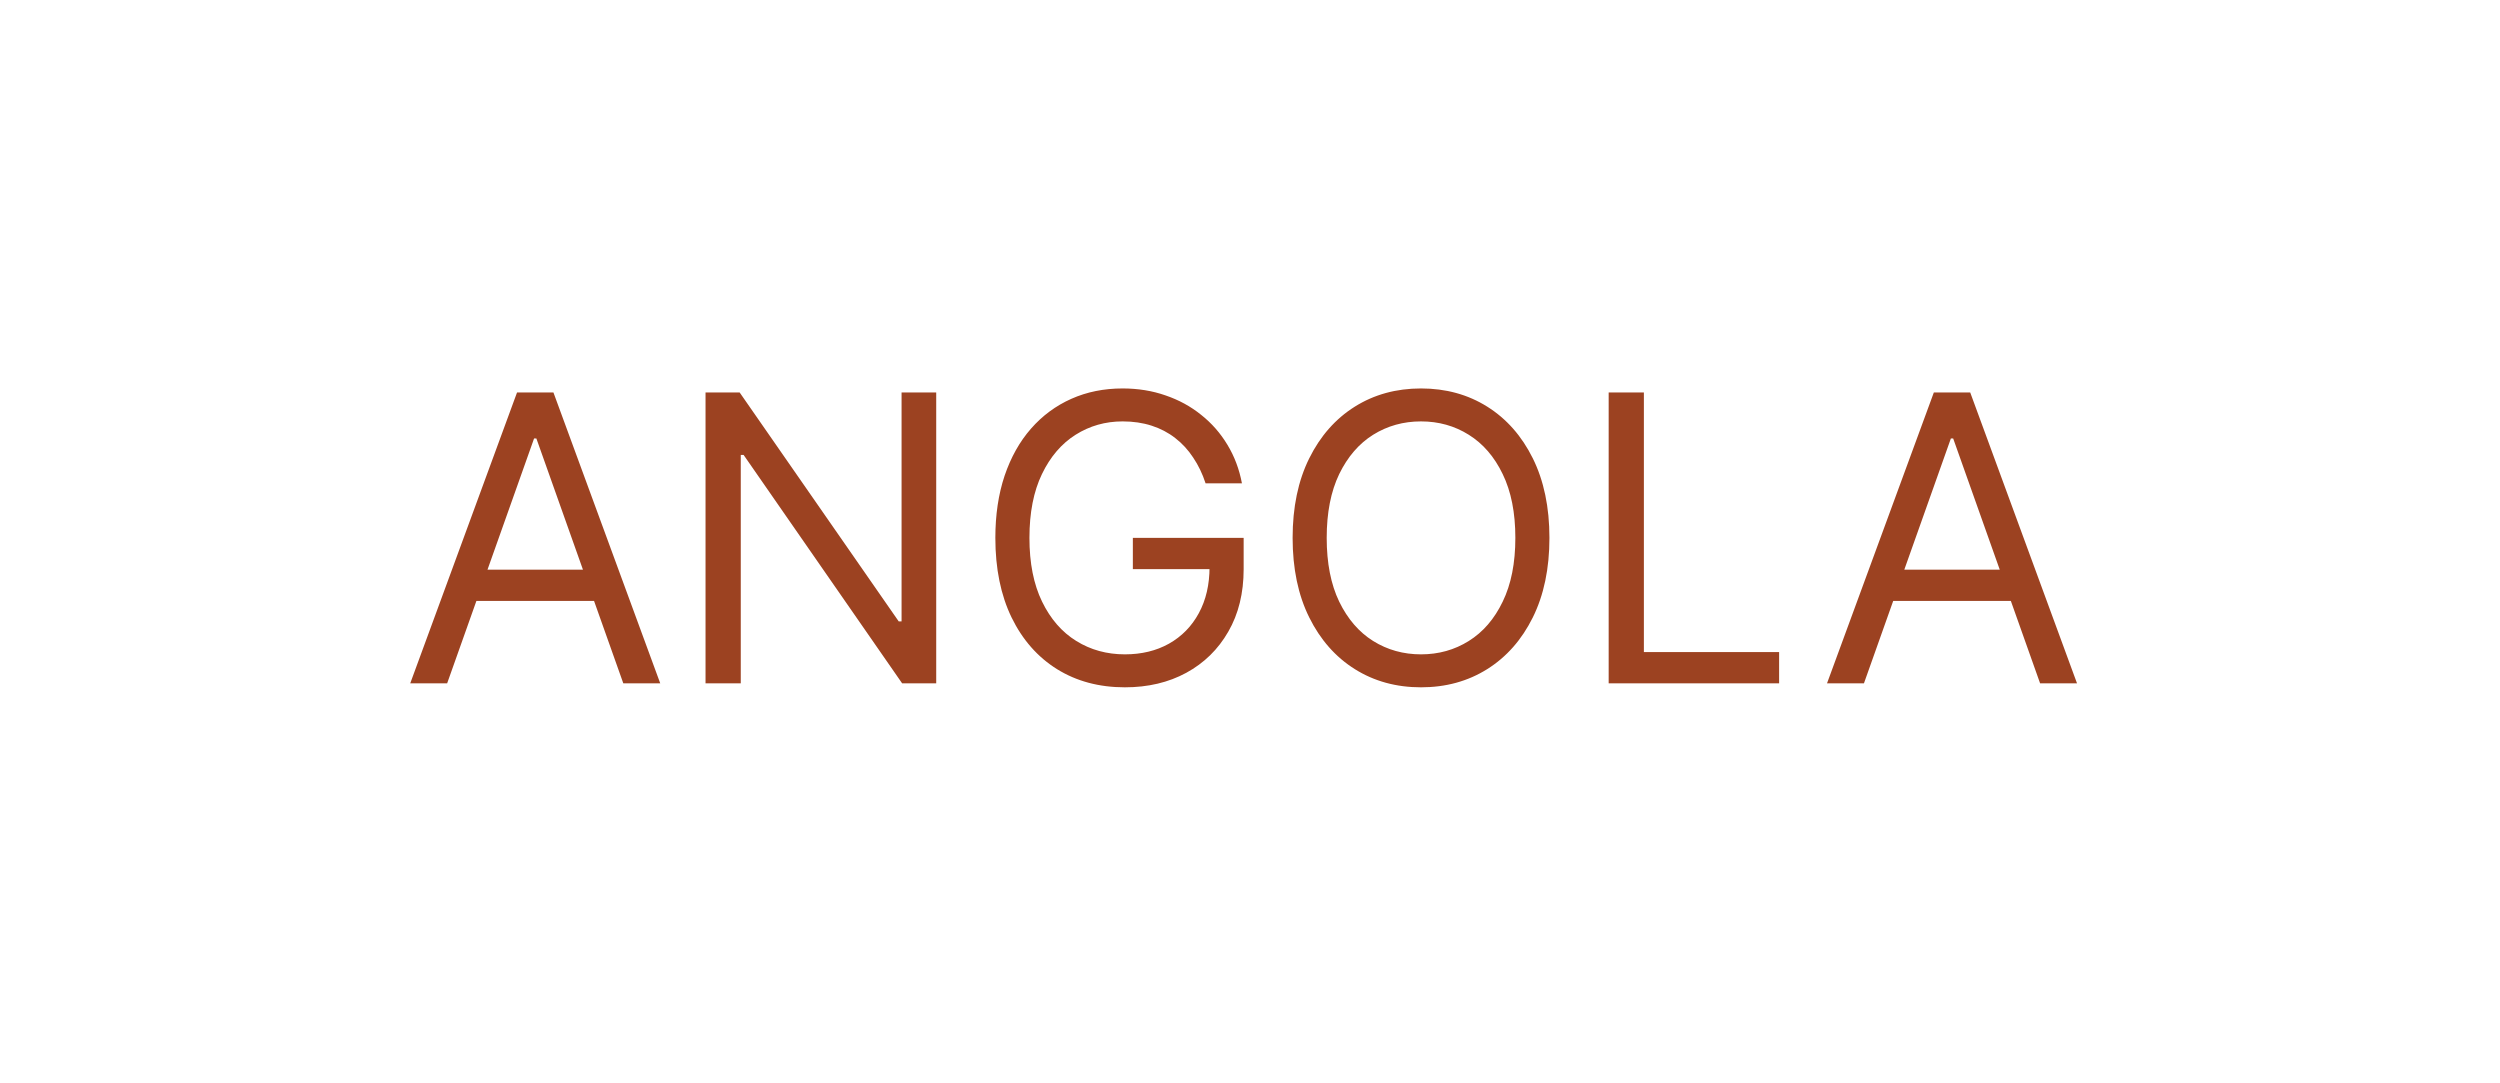 <svg width="150" height="65" viewBox="0 0 150 65" fill="none" xmlns="http://www.w3.org/2000/svg">
<rect width="150" height="65" fill="white"/>
<path d="M26.829 41H24.614L31.023 23.546H33.205L39.614 41H37.398L32.182 26.307H32.045L26.829 41ZM27.648 34.182H36.58V36.057H27.648V34.182ZM56.173 23.546V41H54.128L44.617 27.296H44.446V41H42.332V23.546H44.378L53.923 37.284H54.094V23.546H56.173ZM72.335 29C72.147 28.426 71.9 27.912 71.593 27.457C71.292 26.997 70.931 26.605 70.511 26.281C70.096 25.957 69.624 25.71 69.096 25.54C68.567 25.369 67.988 25.284 67.357 25.284C66.323 25.284 65.383 25.551 64.536 26.085C63.69 26.619 63.016 27.406 62.516 28.446C62.016 29.486 61.766 30.761 61.766 32.273C61.766 33.784 62.019 35.06 62.525 36.099C63.031 37.139 63.715 37.926 64.579 38.46C65.442 38.994 66.414 39.261 67.494 39.261C68.494 39.261 69.374 39.048 70.136 38.622C70.903 38.19 71.499 37.582 71.925 36.798C72.357 36.008 72.573 35.08 72.573 34.011L73.221 34.148H67.971V32.273H74.619V34.148C74.619 35.585 74.312 36.835 73.698 37.898C73.09 38.96 72.249 39.784 71.175 40.369C70.107 40.949 68.88 41.239 67.494 41.239C65.948 41.239 64.59 40.875 63.42 40.148C62.255 39.42 61.346 38.386 60.693 37.045C60.045 35.705 59.721 34.114 59.721 32.273C59.721 30.892 59.906 29.651 60.275 28.548C60.65 27.44 61.178 26.497 61.86 25.719C62.542 24.94 63.349 24.344 64.281 23.929C65.212 23.514 66.238 23.307 67.357 23.307C68.278 23.307 69.136 23.446 69.931 23.724C70.732 23.997 71.445 24.386 72.07 24.892C72.701 25.392 73.227 25.991 73.647 26.69C74.067 27.384 74.357 28.153 74.516 29H72.335ZM92.966 32.273C92.966 34.114 92.633 35.705 91.969 37.045C91.304 38.386 90.392 39.42 89.233 40.148C88.074 40.875 86.75 41.239 85.261 41.239C83.773 41.239 82.449 40.875 81.29 40.148C80.131 39.42 79.219 38.386 78.554 37.045C77.889 35.705 77.557 34.114 77.557 32.273C77.557 30.432 77.889 28.841 78.554 27.5C79.219 26.159 80.131 25.125 81.29 24.398C82.449 23.671 83.773 23.307 85.261 23.307C86.75 23.307 88.074 23.671 89.233 24.398C90.392 25.125 91.304 26.159 91.969 27.5C92.633 28.841 92.966 30.432 92.966 32.273ZM90.921 32.273C90.921 30.761 90.668 29.486 90.162 28.446C89.662 27.406 88.983 26.619 88.125 26.085C87.273 25.551 86.318 25.284 85.261 25.284C84.204 25.284 83.247 25.551 82.389 26.085C81.537 26.619 80.858 27.406 80.352 28.446C79.852 29.486 79.602 30.761 79.602 32.273C79.602 33.784 79.852 35.06 80.352 36.099C80.858 37.139 81.537 37.926 82.389 38.46C83.247 38.994 84.204 39.261 85.261 39.261C86.318 39.261 87.273 38.994 88.125 38.46C88.983 37.926 89.662 37.139 90.162 36.099C90.668 35.06 90.921 33.784 90.921 32.273ZM96.52 41V23.546H98.633V39.125H106.747V41H96.52ZM111.837 41H109.621L116.031 23.546H118.212L124.621 41H122.406L117.19 26.307H117.053L111.837 41ZM112.656 34.182H121.587V36.057H112.656V34.182Z" fill="#9C4221"/>
</svg>
